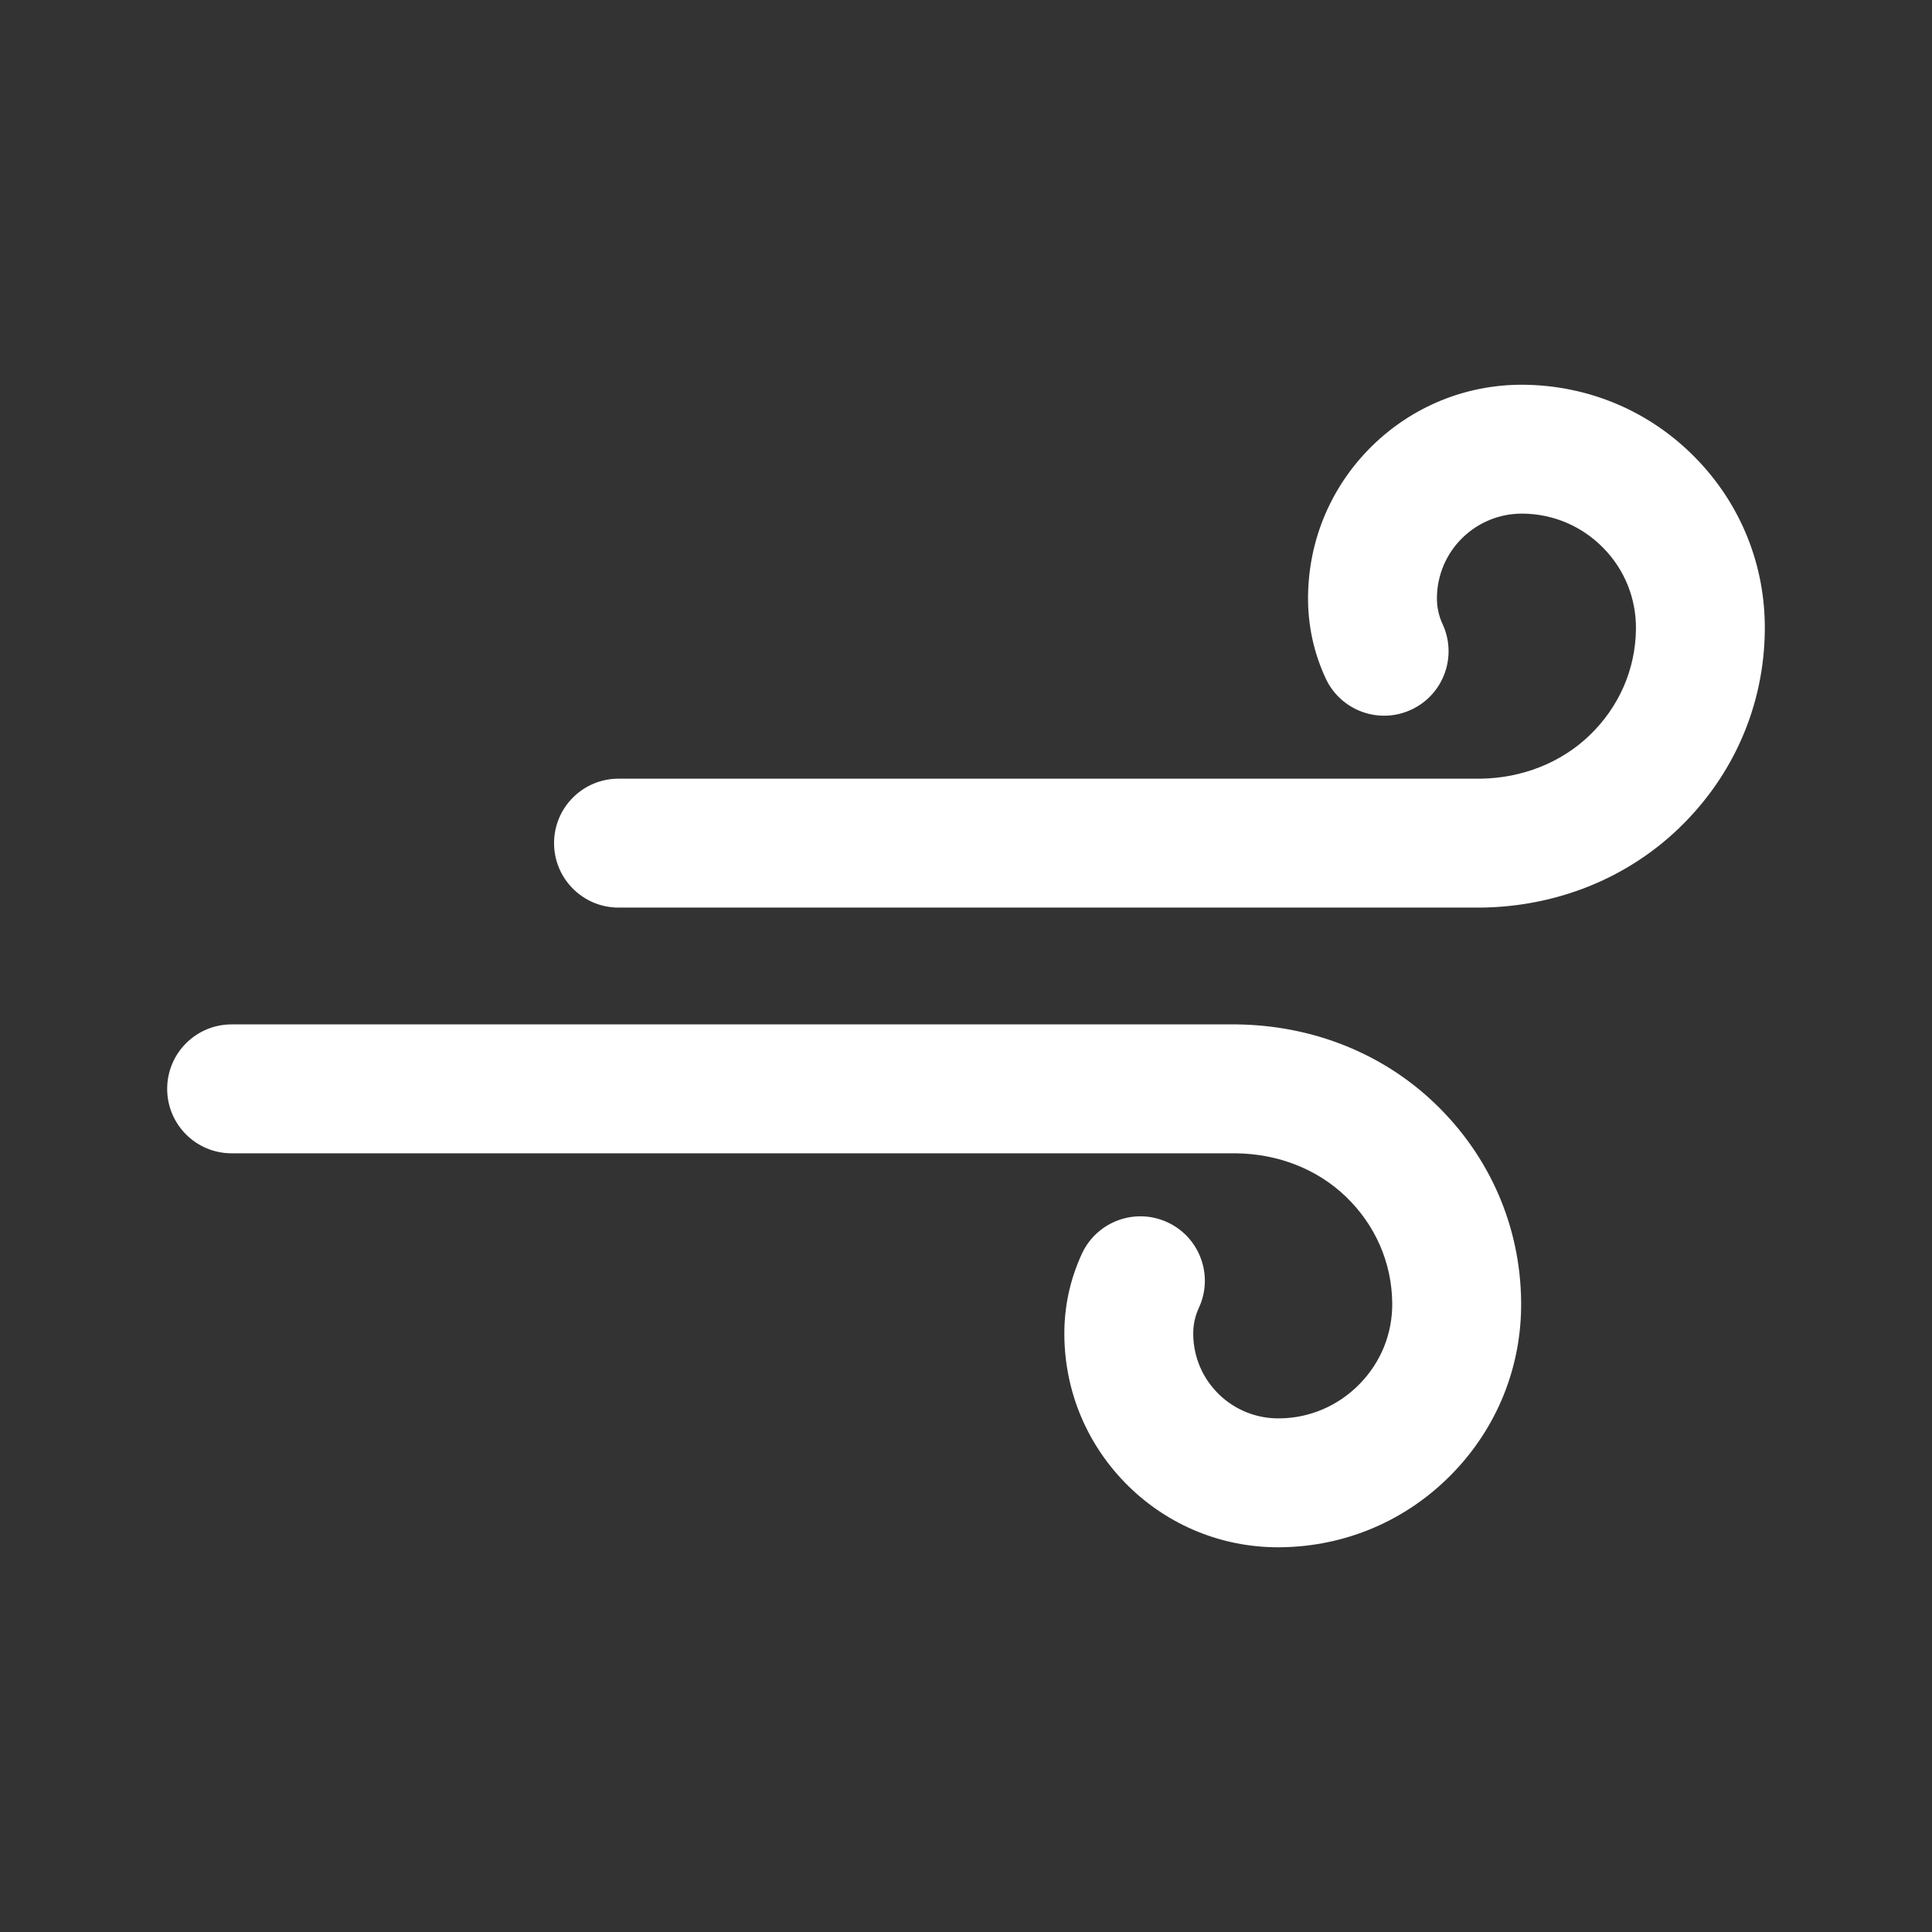 <?xml version="1.0" encoding="iso-8859-1"?>
<!-- Generator: Adobe Illustrator 16.0.0, SVG Export Plug-In . SVG Version: 6.00 Build 0)  -->
<!DOCTYPE svg PUBLIC "-//W3C//DTD SVG 1.1//EN" "http://www.w3.org/Graphics/SVG/1.1/DTD/svg11.dtd">
<svg version="1.1" xmlns="http://www.w3.org/2000/svg" xmlns:xlink="http://www.w3.org/1999/xlink" x="0px" y="0px" width="200px"
	 height="200px" viewBox="0 0 200 200" style="enable-background:new 0 0 200 200;" xml:space="preserve">
<rect x="0" y="0" width="200" height="200" fill="#333333" stroke="none"/>
<g id="_x32_3">
	<g id="_x32_3_1_">
		<g>
			<g>
				<path style="fill:#FFFFFF;" d="M64.027,93.953c-3.683,0-6.671-2.99-6.671-6.673c0-3.687,2.988-6.671,6.671-6.671h89.227
					c4.305-0.055,8.344-1.648,11.294-4.484c3.056-2.937,4.761-6.841,4.804-10.996c0.035-3.162-1.16-6.145-3.373-8.4
					c-2.215-2.264-5.174-3.527-8.336-3.559h-0.1c-2.311,0-4.497,0.893-6.16,2.514c-1.669,1.635-2.607,3.84-2.634,6.188
					c-0.008,0.958,0.188,1.875,0.586,2.733c1.552,3.342,0.101,7.31-3.241,8.861c-3.343,1.555-7.31,0.101-8.861-3.241
					c-1.242-2.674-1.855-5.533-1.824-8.496c0.062-5.91,2.422-11.443,6.646-15.583c4.176-4.077,9.676-6.319,15.488-6.319h0.165
					c6.801,0.07,13.101,2.757,17.806,7.567c4.705,4.804,7.258,11.157,7.178,17.884c-0.078,7.756-3.238,15.027-8.896,20.466
					c-5.401,5.195-12.668,8.111-20.457,8.21L64.027,93.953L64.027,93.953z"/>
			</g>
			<g>
				<path style="fill:#FFFFFF;" d="M132.314,160.175c-5.813,0-11.311-2.241-15.477-6.311c-4.232-4.149-6.597-9.688-6.656-15.599
					c-0.031-2.957,0.582-5.815,1.822-8.49c1.553-3.342,5.518-4.793,8.862-3.24c3.341,1.552,4.792,5.52,3.239,8.859
					c-0.396,0.854-0.594,1.773-0.58,2.729c0.021,2.353,0.961,4.552,2.642,6.2c1.651,1.609,3.837,2.506,6.147,2.506h0.168
					c3.096-0.031,6.055-1.296,8.266-3.559c2.215-2.261,3.412-5.238,3.376-8.396c-0.044-4.162-1.749-8.066-4.801-11
					c-2.954-2.838-6.993-4.434-11.38-4.484H23.977c-3.686,0-6.671-2.988-6.671-6.672c0-3.688,2.986-6.673,6.671-6.673h104.05
					c7.875,0.099,15.141,3.013,20.543,8.211c5.656,5.435,8.816,12.704,8.897,20.472c0.078,6.721-2.473,13.071-7.186,17.881
					c-4.701,4.808-11,7.494-17.732,7.564L132.314,160.175L132.314,160.175z"/>
			</g>
		</g>
	</g>
</g>
<g id="Layer_1">
</g>
</svg>
